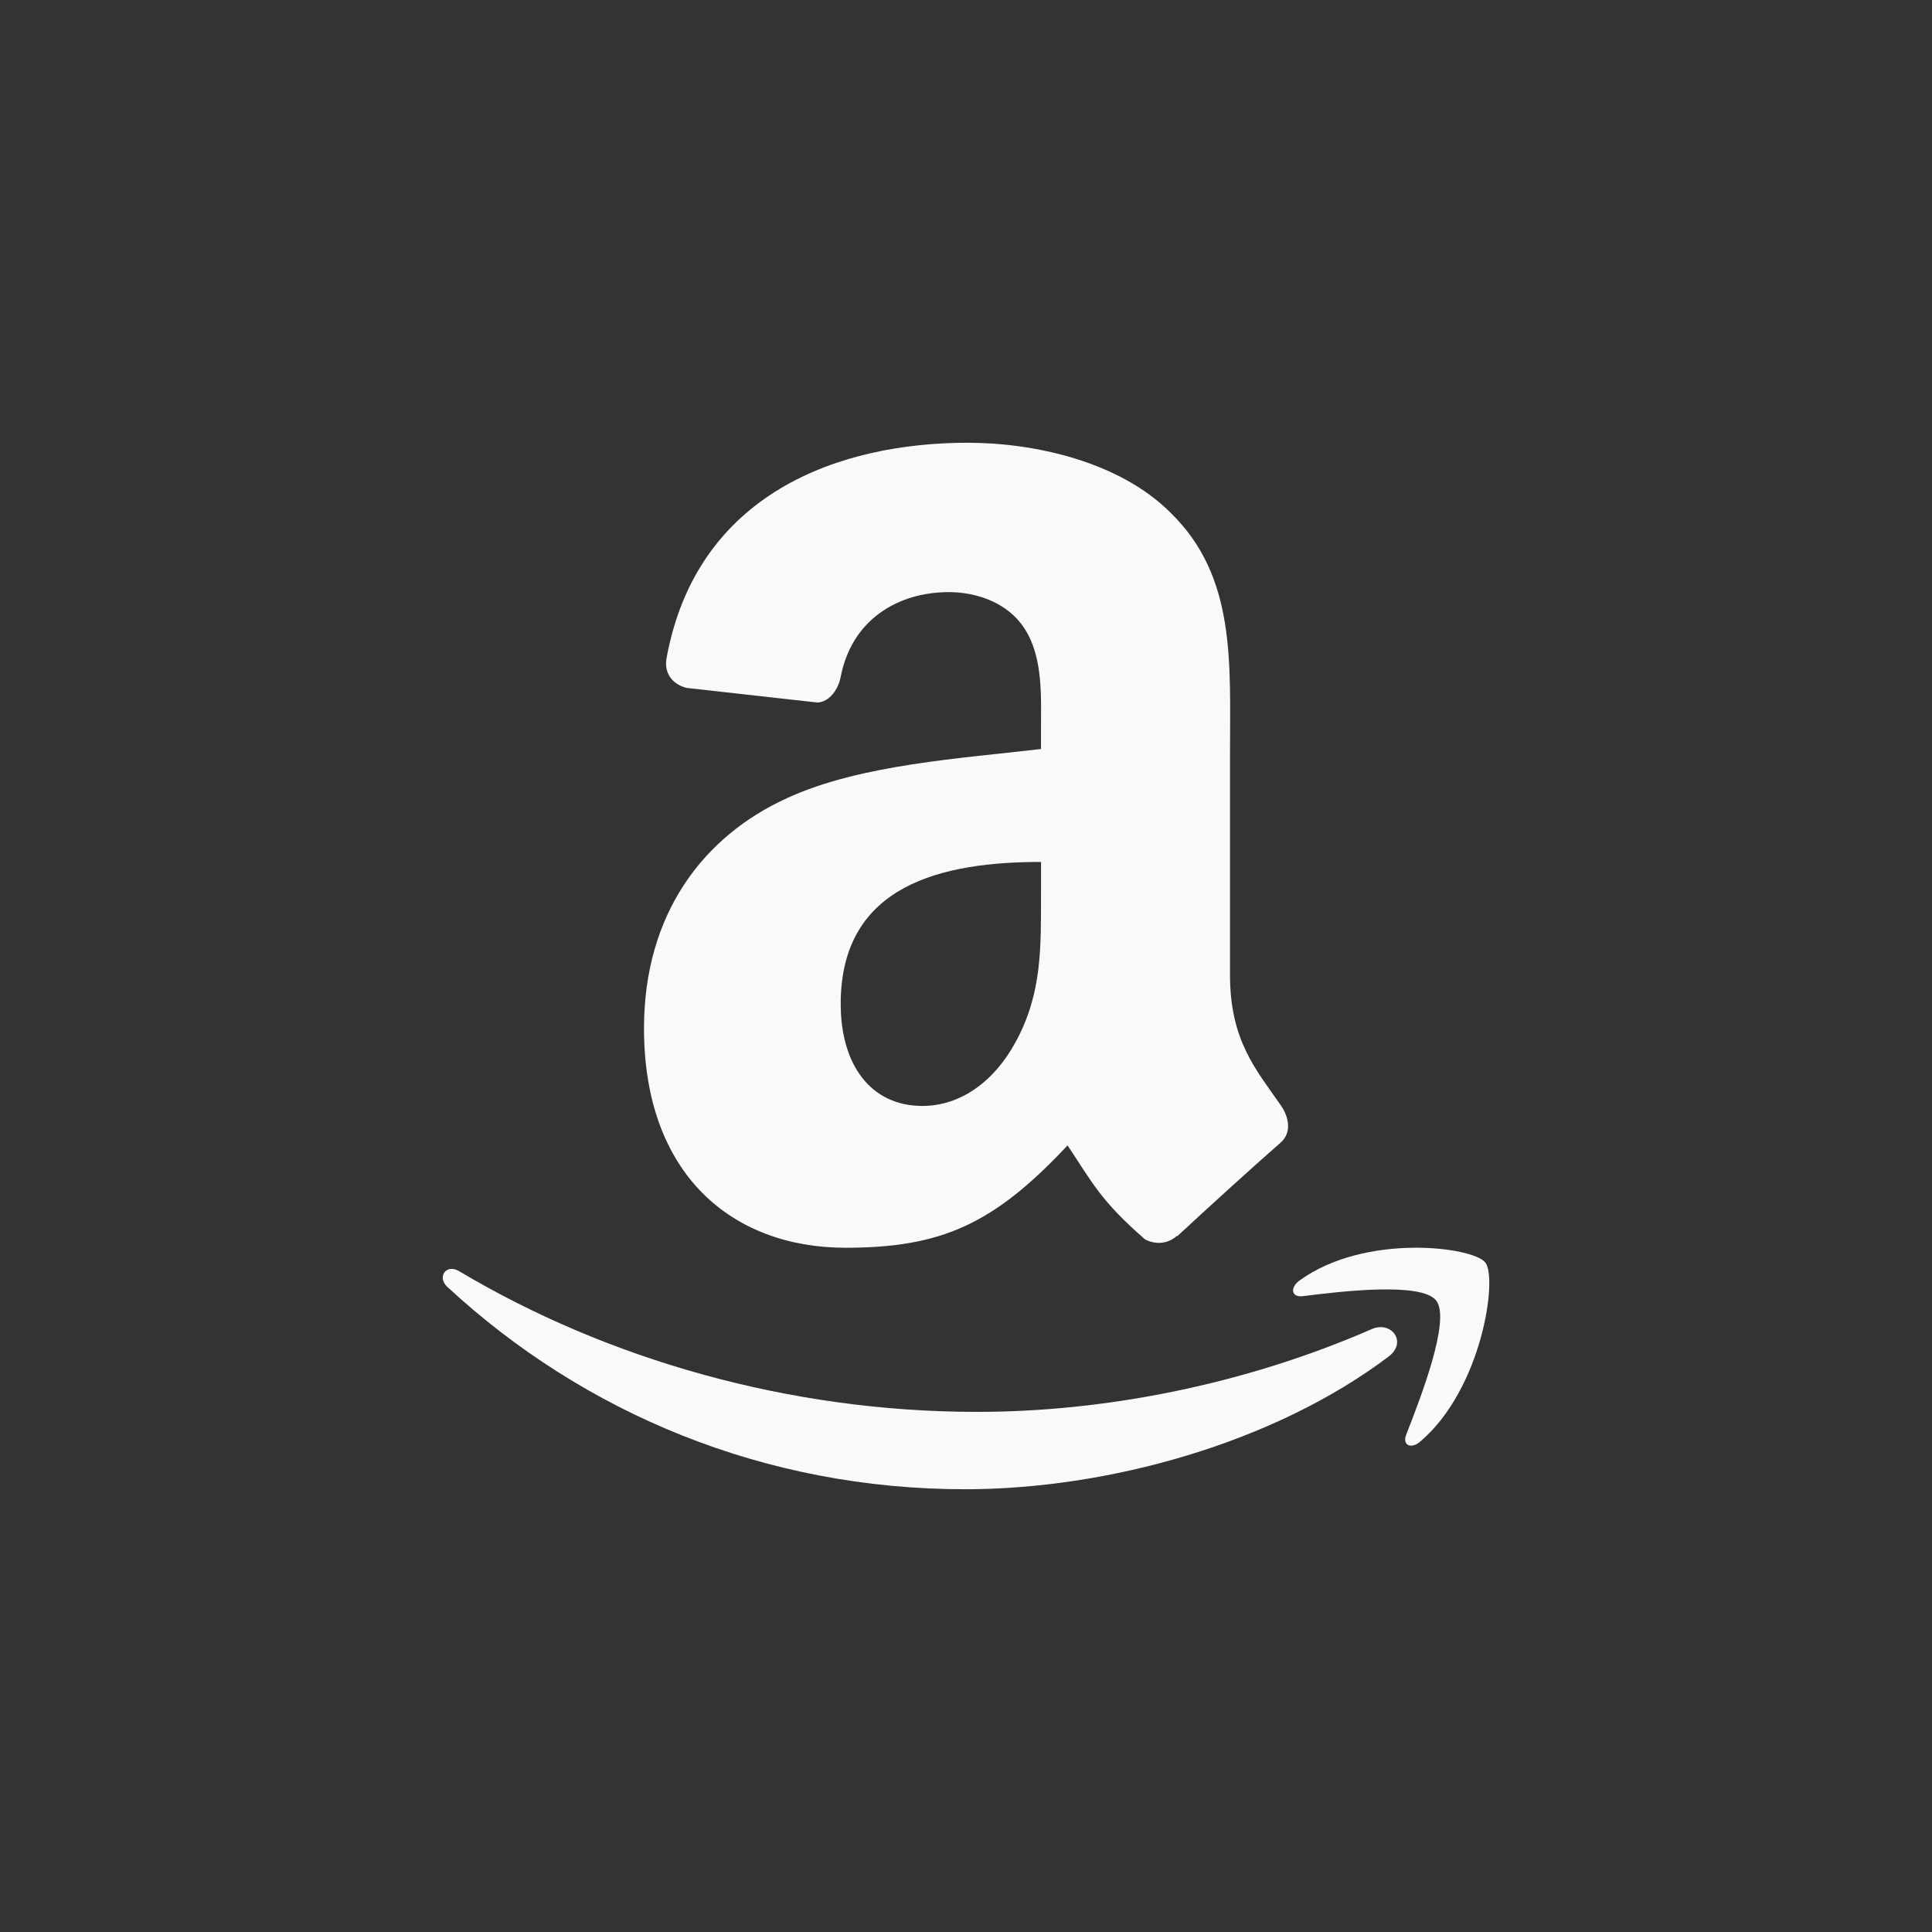 <svg xmlns="http://www.w3.org/2000/svg" width="48" height="48" viewBox="0 0 48 48">
 <rect x="0" y="0" width="48" height="48" fill="#333333" stroke="none"/>
 <path d="m 25.863,22.176 c 0,1.363 0.031,2.5 -0.629,3.711 -0.531,0.984 -1.375,1.59 -2.316,1.59 -1.285,0 -2.031,-1.023 -2.031,-2.535 0,-2.984 2.555,-3.527 4.977,-3.527 l 0,0.762 m 3.375,8.527 c -0.223,0.207 -0.543,0.223 -0.793,0.086 C 27.336,29.824 27.137,29.375 26.523,28.457 24.691,30.414 23.391,31 21.008,31 18.195,31 16,29.184 16,25.547 c 0,-2.84 1.473,-4.777 3.566,-5.723 1.82,-0.836 4.355,-0.984 6.297,-1.215 l 0,-0.453 c 0,-0.832 0.059,-1.816 -0.406,-2.535 -0.41,-0.645 -1.191,-0.91 -1.879,-0.91 -1.273,0 -2.414,0.684 -2.691,2.102 -0.059,0.316 -0.277,0.625 -0.578,0.641 l -3.25,-0.363 c -0.273,-0.066 -0.574,-0.297 -0.5,-0.734 C 17.309,12.242 20.863,11 24.043,11 c 1.629,0 3.758,0.453 5.043,1.742 1.629,1.59 1.473,3.711 1.473,6.02 l 0,5.457 c 0,1.637 0.648,2.355 1.262,3.242 0.219,0.316 0.266,0.695 -0.008,0.93 -0.684,0.598 -1.898,1.703 -2.566,2.324 l -0.008,-0.012" fill="#f9f9f9" fill-rule="evenodd"/>
 <path d="M 34.5,33.703 C 31.656,35.852 27.527,37 23.977,37 c -4.984,0 -9.469,-1.887 -12.863,-5.027 -0.266,-0.246 -0.027,-0.582 0.293,-0.391 3.664,2.184 8.191,3.496 12.867,3.496 3.152,0 6.625,-0.668 9.812,-2.059 C 34.57,32.812 34.973,33.344 34.5,33.703" fill="#f9f9f9" fill-rule="evenodd"/>
 <path d="m 35.684,32.316 c -0.359,-0.477 -2.402,-0.227 -3.32,-0.113 -0.281,0.035 -0.324,-0.215 -0.07,-0.395 1.625,-1.172 4.297,-0.836 4.609,-0.441 0.309,0.395 -0.082,3.137 -1.613,4.445 -0.234,0.203 -0.457,0.094 -0.352,-0.172 0.344,-0.879 1.113,-2.848 0.746,-3.324" fill="#f9f9f9" fill-rule="evenodd"/>
</svg>
